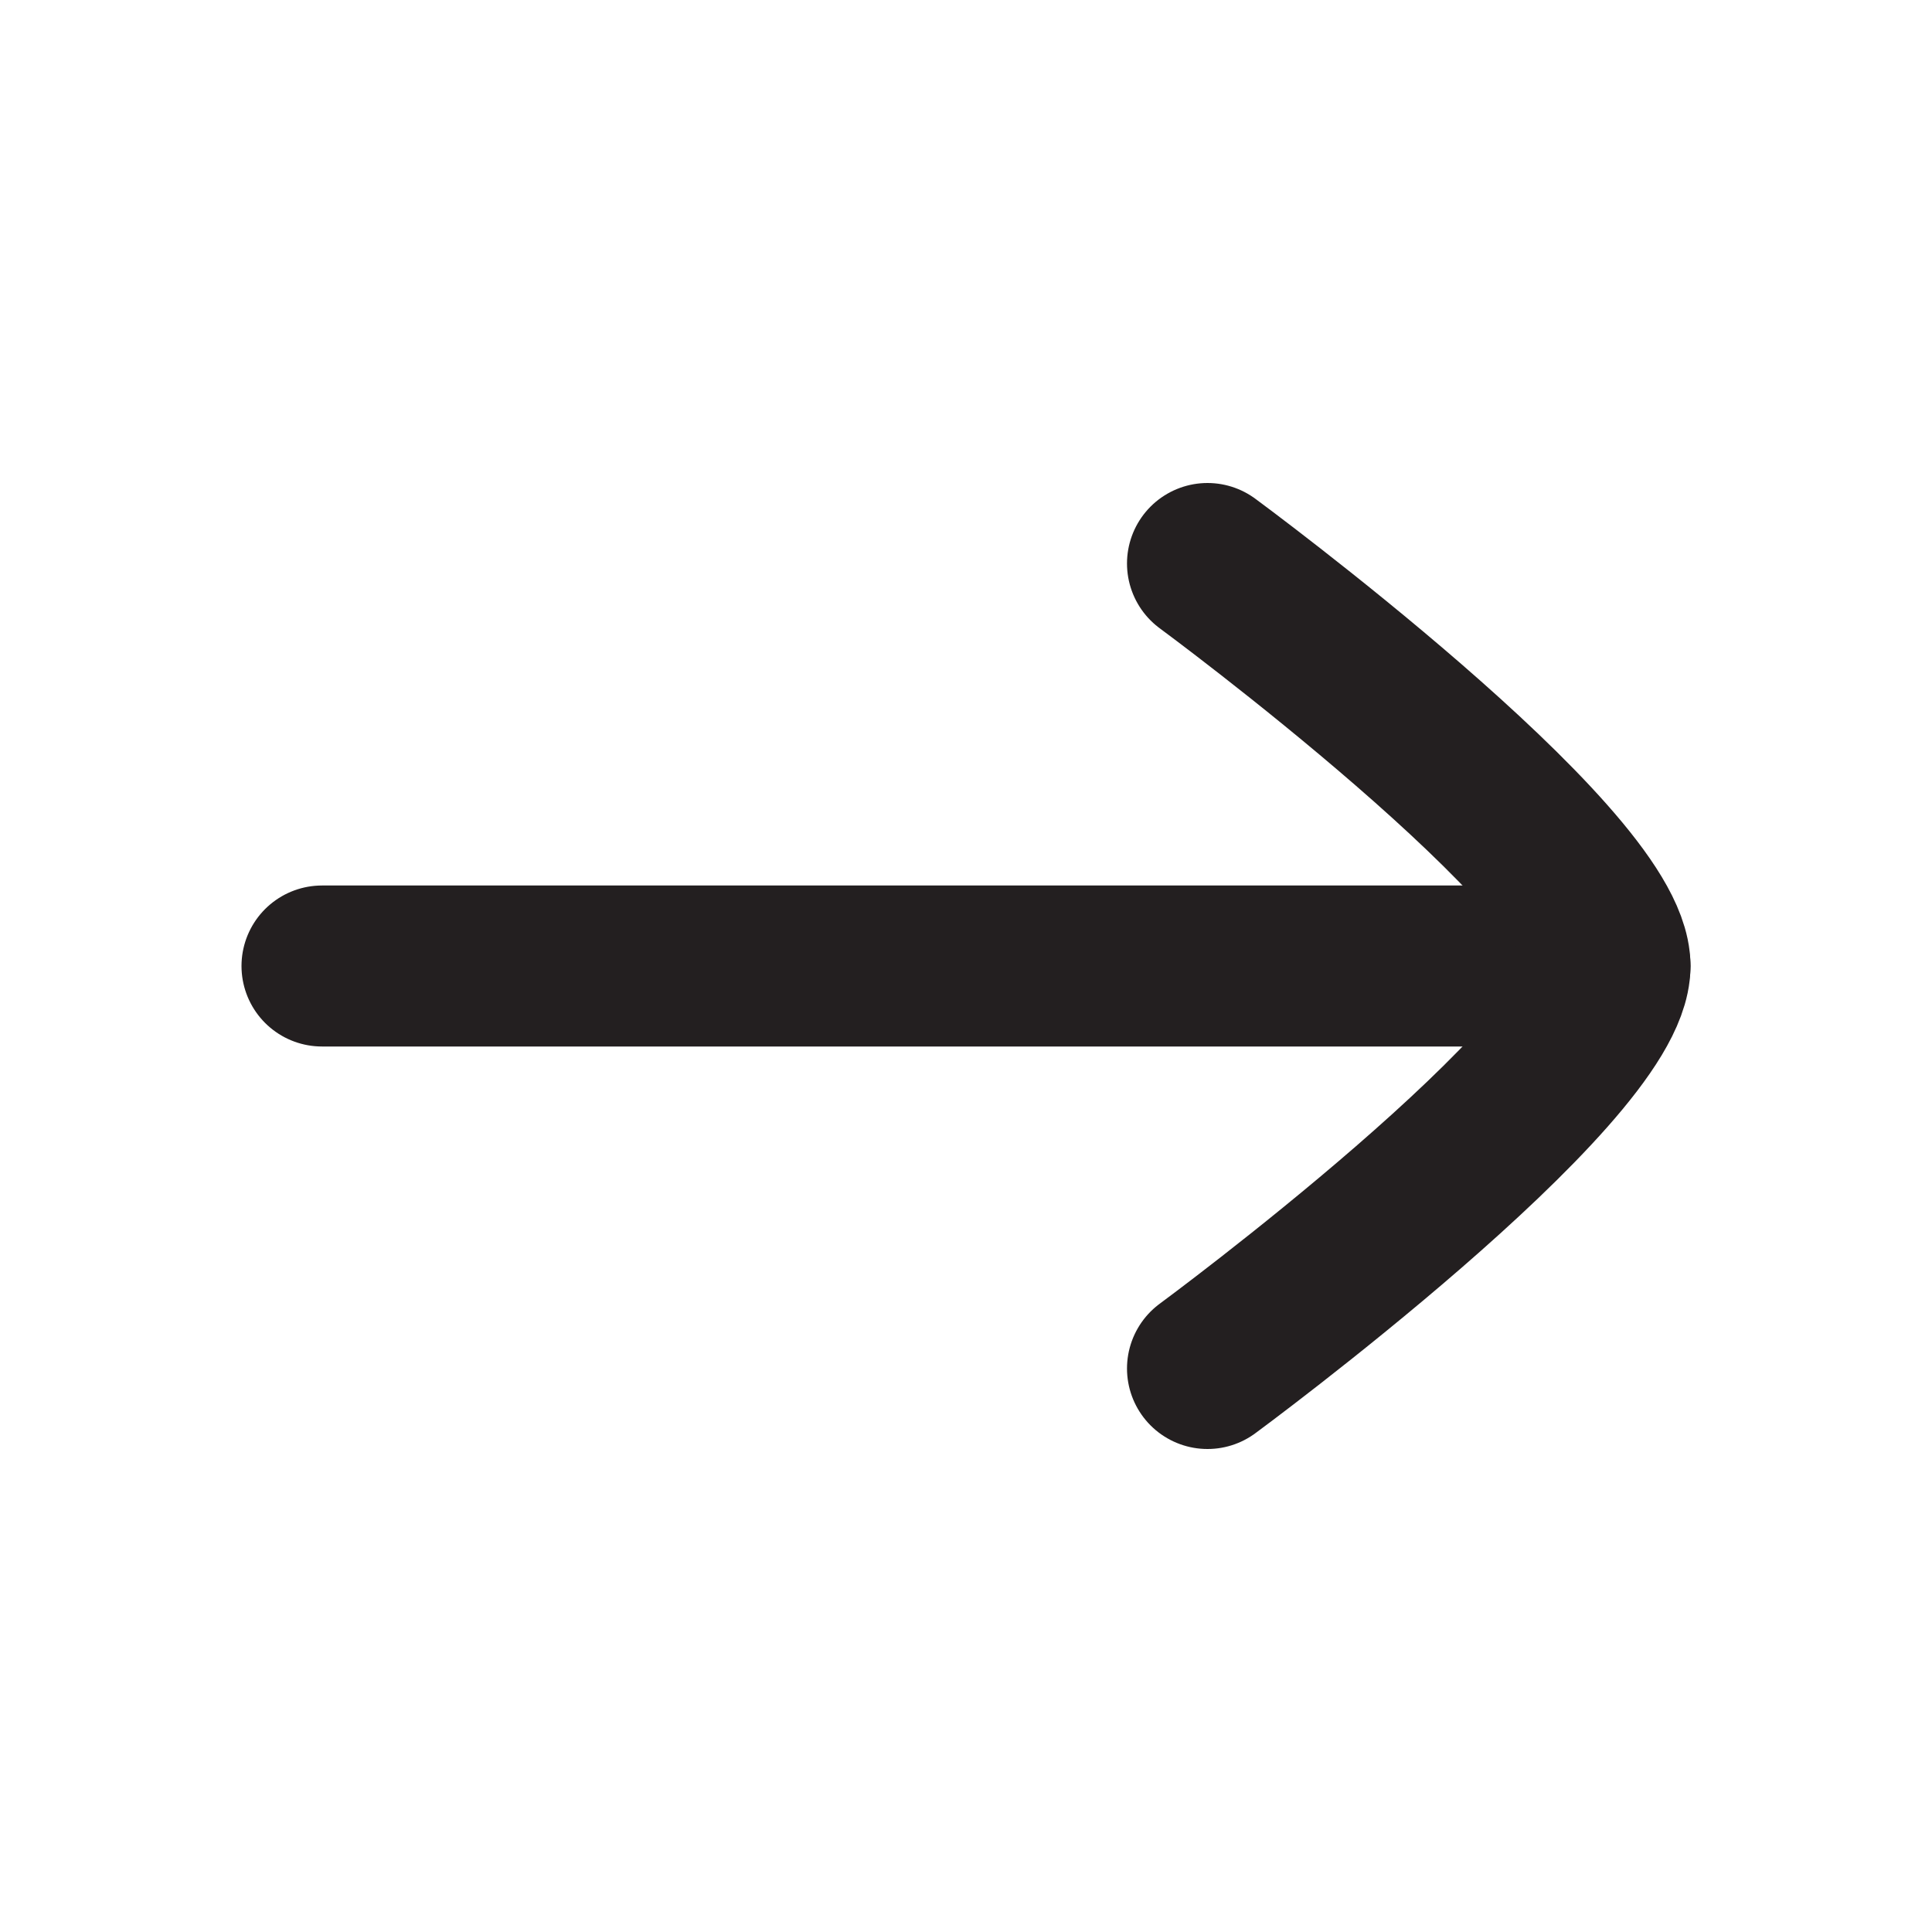 <svg width="18" height="18" viewBox="0 0 18 18" fill="none" xmlns="http://www.w3.org/2000/svg">
<path d="M15 9H3" stroke="#231F20" stroke-width="1.5" stroke-linecap="round" stroke-linejoin="round"/>
<path d="M11.25 12.75C11.25 12.75 15 9.988 15 9C15 8.012 11.25 5.25 11.25 5.25" stroke="#231F20" stroke-width="1.5" stroke-linecap="round" stroke-linejoin="round"/>
</svg>
